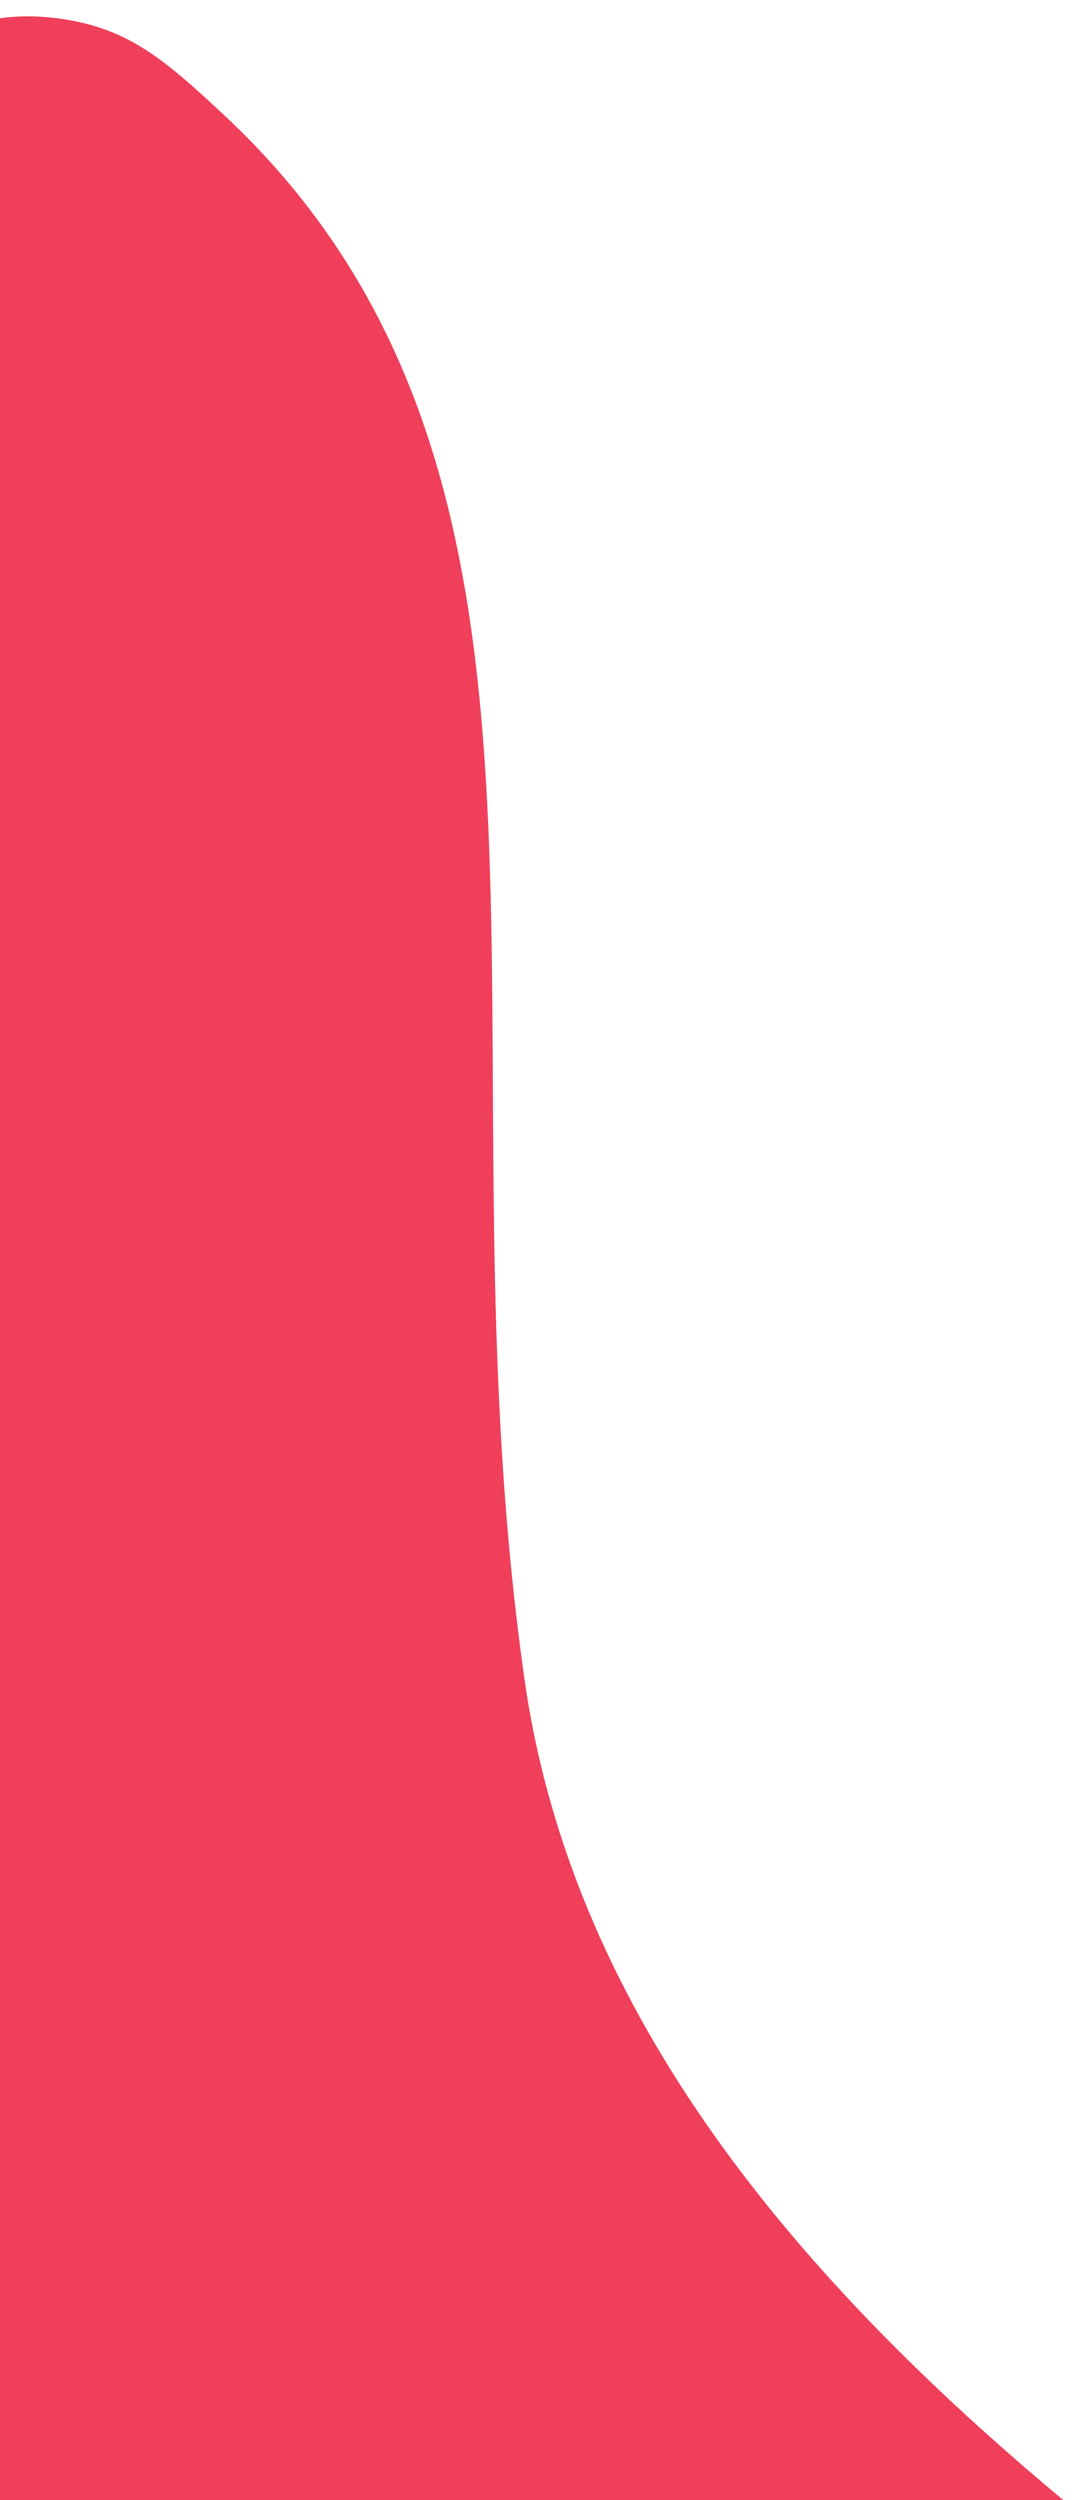 <svg xmlns="http://www.w3.org/2000/svg" viewBox="0 0 59 137" style="enable-background:new 0 0 59 137" xml:space="preserve"><path d="M28.8 92.3C23.7 57 33.7 26.7 12.6 6.6c-3.2-3-5.1-4.7-8.3-5.4C2.9.9 1.4.8 0 1v136h58.3c-14.4-12-26.8-26.4-29.5-44.7z" style="fill:#f03f5a"/></svg>